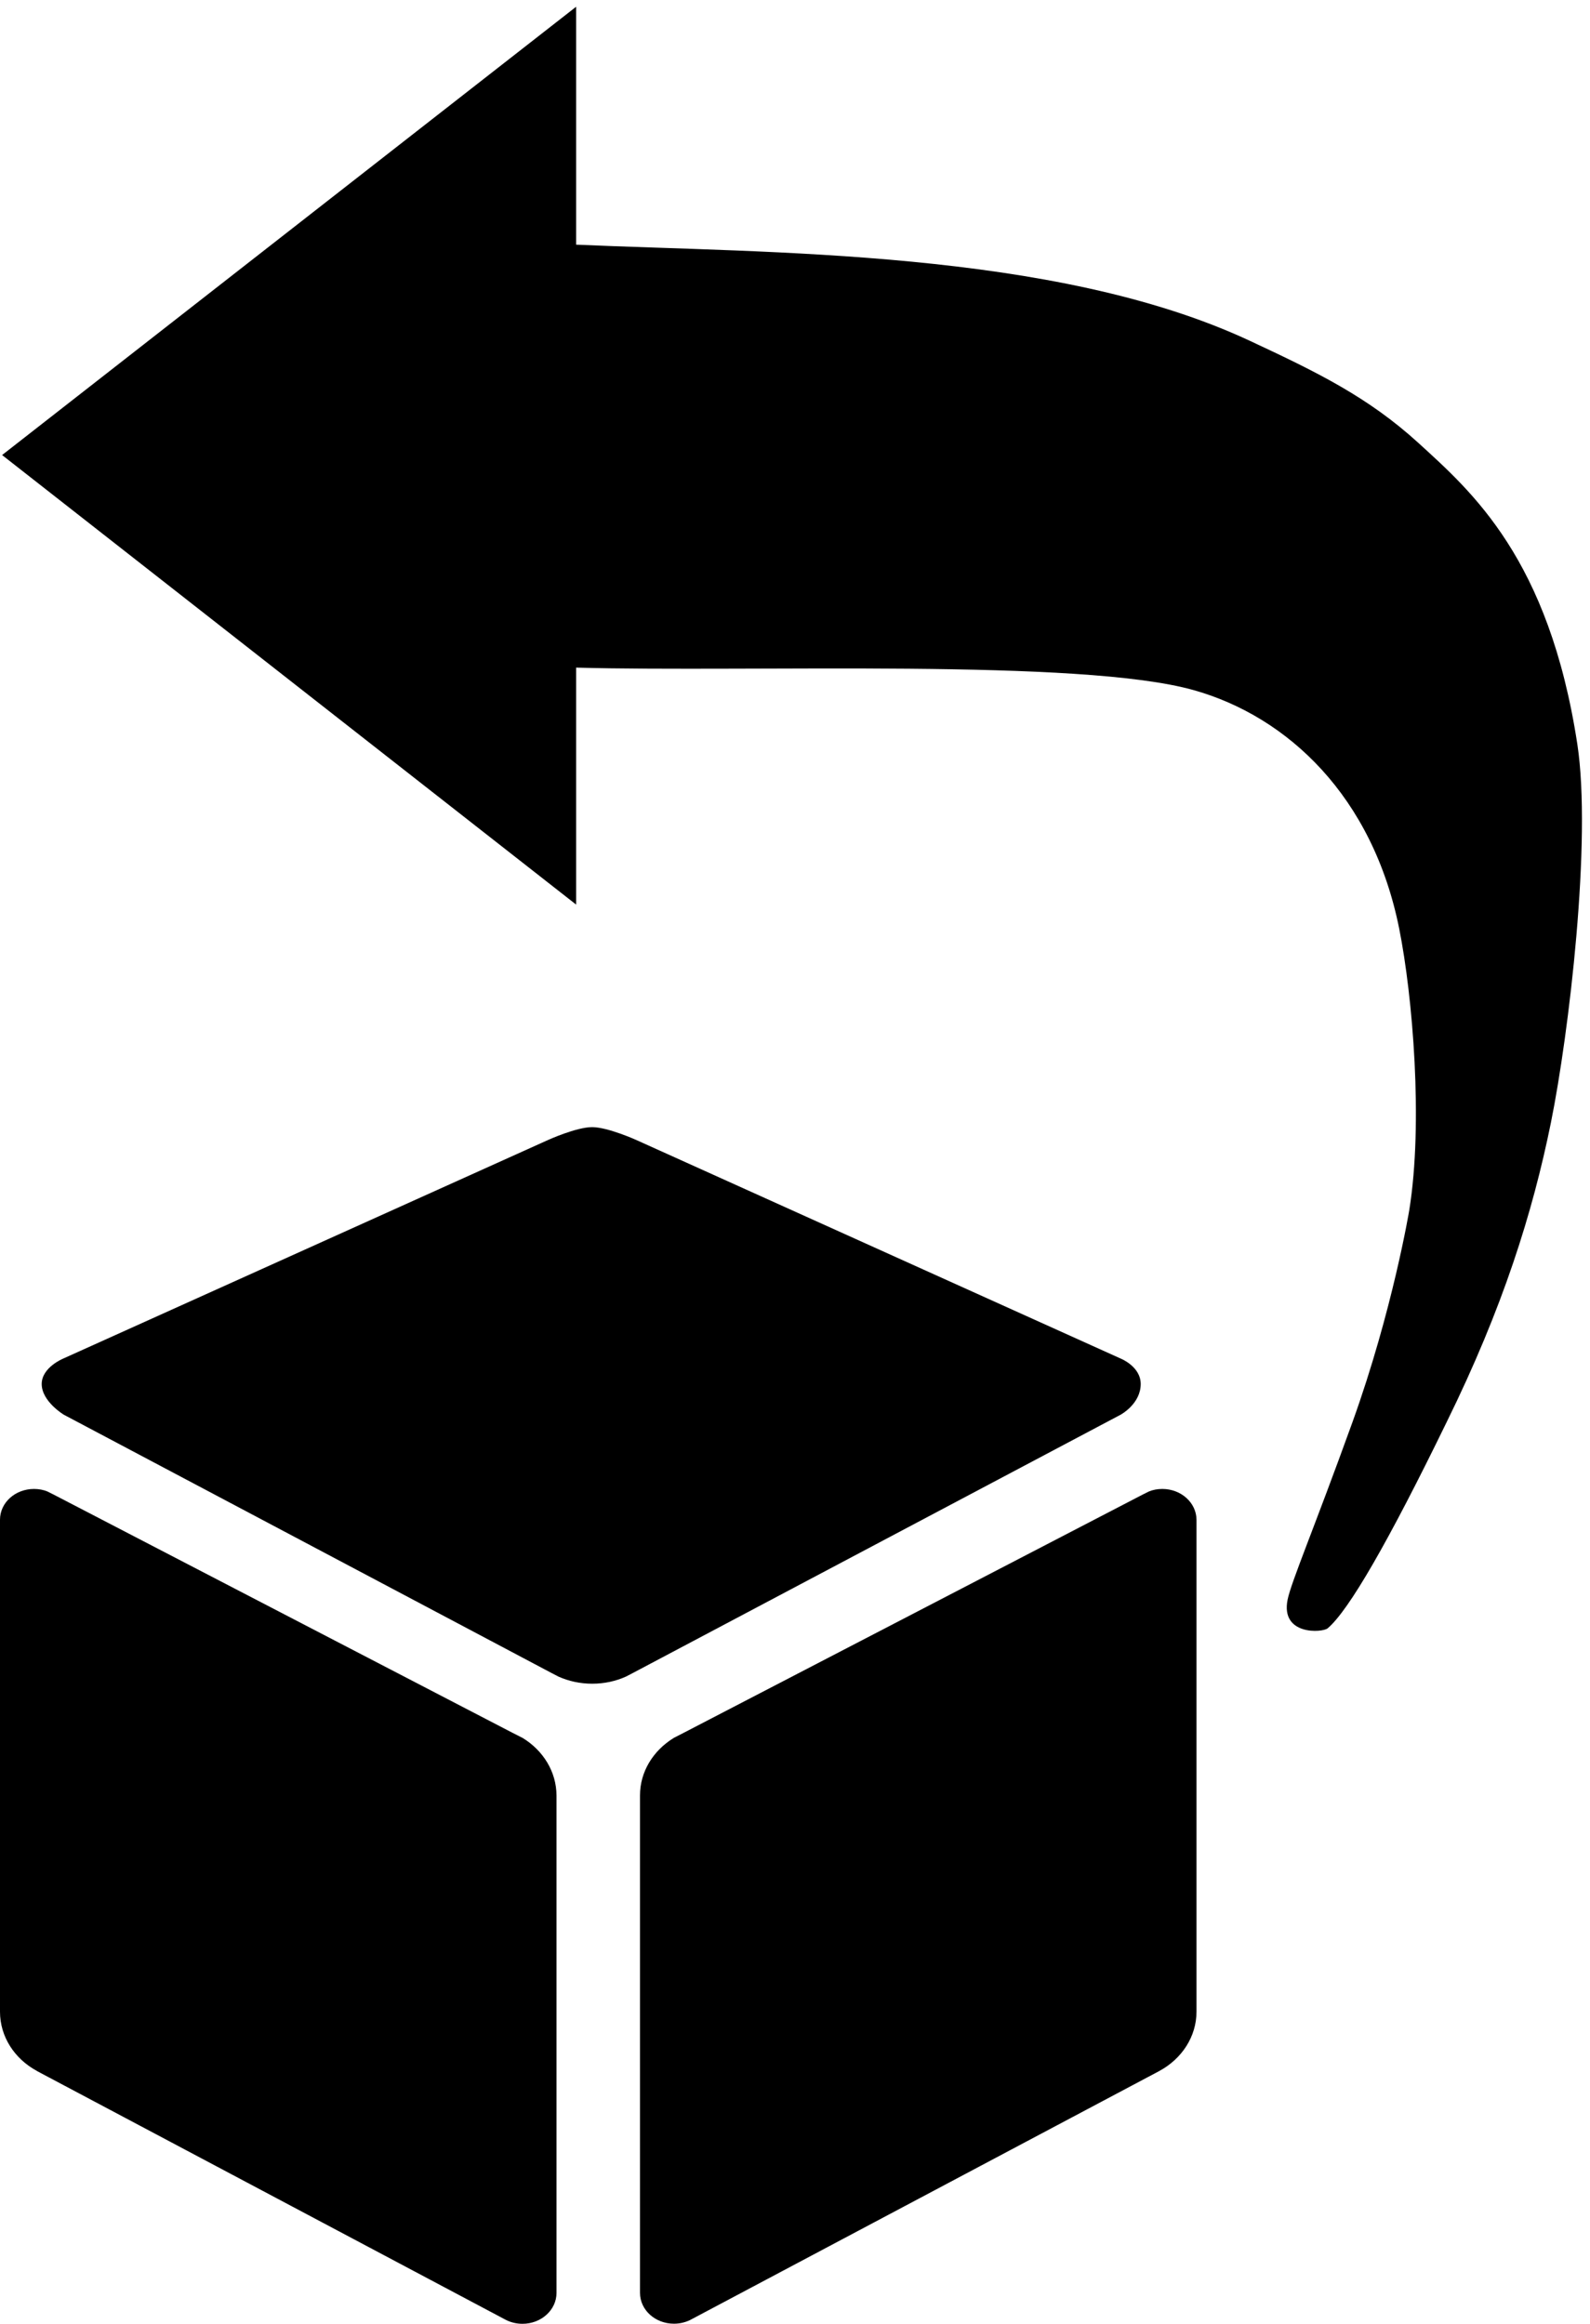 <?xml version="1.0" encoding="utf-8"?>
<!-- Generator: Adobe Illustrator 23.0.2, SVG Export Plug-In . SVG Version: 6.00 Build 0)  -->
<svg version="1.1" id="Layer_1" xmlns="http://www.w3.org/2000/svg" xmlns:xlink="http://www.w3.org/1999/xlink" x="0px" y="0px"
	 viewBox="0 0 167 244" style="enable-background:new 0 0 167 244;" xml:space="preserve">
<path id="Shape" d="M151.94,149.33c-6.11,12.55-10.27,19.76-12.49,21.64c-0.55,0.47-4.98,0.77-4.21-3.01
	c0.38-1.87,2.82-7.57,6.81-18.63c4.23-11.75,5.97-22.28,5.97-22.28c1.47-9.16,0.36-22.44-1.06-29.54
	c-2.78-13.89-11.71-22.26-21.56-25.04c-11.89-3.36-46.32-1.86-64.89-2.37v24.88L0.22,47.78L60.51,0.71v24.98
	c20.24,0.9,50.21,0.51,70.73,10.08c7.19,3.35,12.48,5.95,17.75,10.75c5.59,5.11,13.7,12.13,16.68,31.62
	c1.53,10.03-0.87,30.34-2.78,39.76C160.98,127.31,157.86,137.31,151.94,149.33z"/>
<path d="M122.08,156.34c-0.51,0-0.99,0.09-1.42,0.27l-0.64,0.32l-48.18,25l-1.09,0.56c0,0-0.01,0.01-0.01,0.01
	c-2.12,1.31-3.52,3.51-3.52,6.02v52.23c0,1.79,1.59,3.24,3.57,3.24c0.61,0,1.19-0.14,1.7-0.39c0.04-0.03,0.1-0.05,0.15-0.08
	l49.1-26.05l0.07-0.04c2.32-1.27,3.86-3.58,3.86-6.21v-51.66C125.65,157.78,124.05,156.34,122.08,156.34z"/>
<path d="M117.73,142.66l-50.9-22.96c0,0-2.99-1.35-4.64-1.35c-1.66,0-4.63,1.35-4.63,1.35L6.62,142.66c0,0-2.24,0.92-2.24,2.66
	c0,1.84,2.33,3.23,2.33,3.23l51.15,27.08l0.81,0.42c1.06,0.47,2.26,0.74,3.53,0.74c1.28,0,2.5-0.27,3.57-0.76l0.71-0.37l51.23-27.12
	c0,0,2.1-1.13,2.1-3.22C119.81,143.49,117.73,142.66,117.73,142.66z"/>
<path d="M54.92,182.5l-1.12-0.57l-48.17-25l-0.64-0.32c-0.42-0.18-0.92-0.27-1.42-0.27c-1.97,0-3.57,1.44-3.57,3.23v51.66
	c0,2.64,1.54,4.95,3.86,6.21l0.06,0.04l49.1,26.05c0.54,0.3,1.18,0.47,1.86,0.47c1.96,0,3.57-1.45,3.57-3.24v-52.23
	C58.44,186.01,57.04,183.81,54.92,182.5z"/>
</svg>
